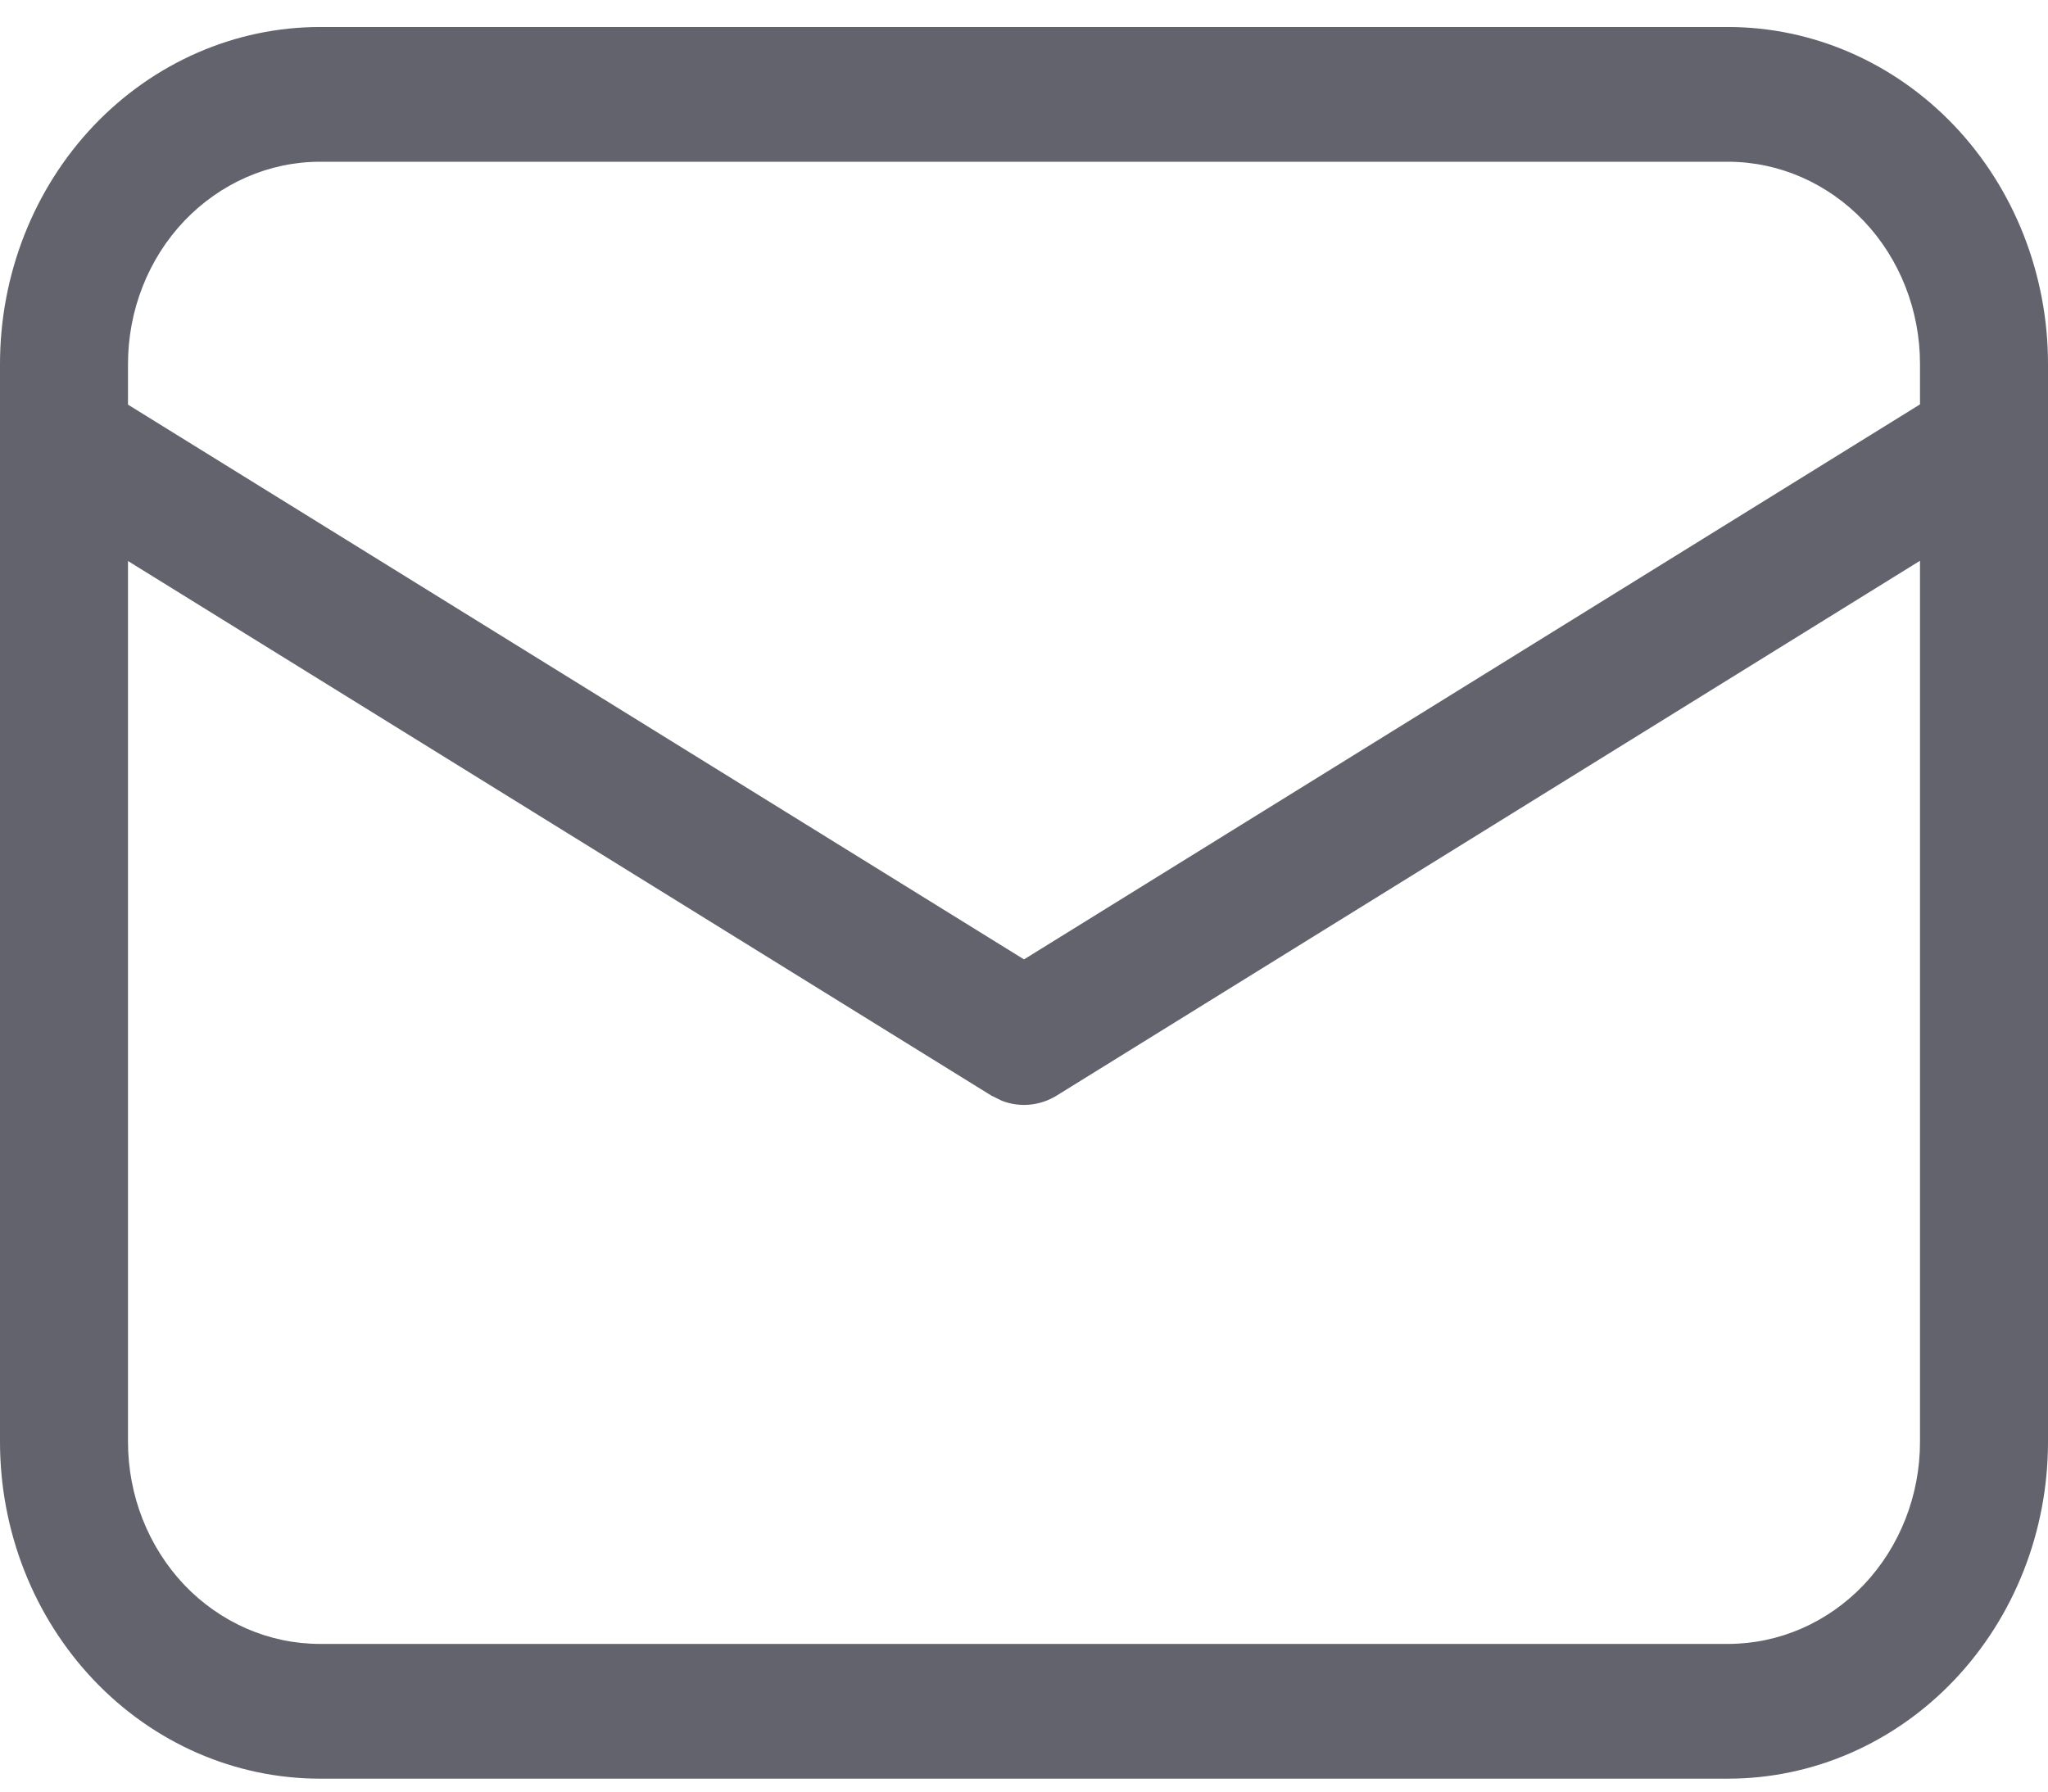 <svg width="16" height="14" viewBox="0 0 16 14" fill="none" xmlns="http://www.w3.org/2000/svg">
<g clip-path="url(#clip0_146_83)">
<path d="M13.5 0.211C14.163 0.211 14.799 0.489 15.268 0.982C15.737 1.476 16 2.146 16 2.844V11.267C16 11.965 15.737 12.634 15.268 13.128C14.799 13.622 14.163 13.899 13.5 13.899H2.5C1.837 13.899 1.201 13.622 0.732 13.128C0.263 12.634 0 11.965 0 11.267V2.844C0 2.146 0.263 1.476 0.732 0.982C1.201 0.489 1.837 0.211 2.5 0.211H13.5ZM15 4.382L8.254 8.562C8.19 8.601 8.119 8.625 8.045 8.632C7.972 8.639 7.897 8.629 7.828 8.602L7.746 8.562L1 4.384V11.267C1 11.686 1.158 12.087 1.439 12.384C1.721 12.68 2.102 12.846 2.5 12.846H13.5C13.898 12.846 14.279 12.68 14.561 12.384C14.842 12.087 15 11.686 15 11.267V4.382ZM13.5 1.264H2.5C2.102 1.264 1.721 1.431 1.439 1.727C1.158 2.023 1 2.425 1 2.844V3.162L8 7.497L15 3.16V2.844C15 2.425 14.842 2.023 14.561 1.727C14.279 1.431 13.898 1.264 13.5 1.264V1.264Z" fill="#63636D"/>
</g>
<defs>
<clipPath id="clip0_146_83">
<rect width="16" height="14" fill="white"/>
</clipPath>
</defs>
</svg>
